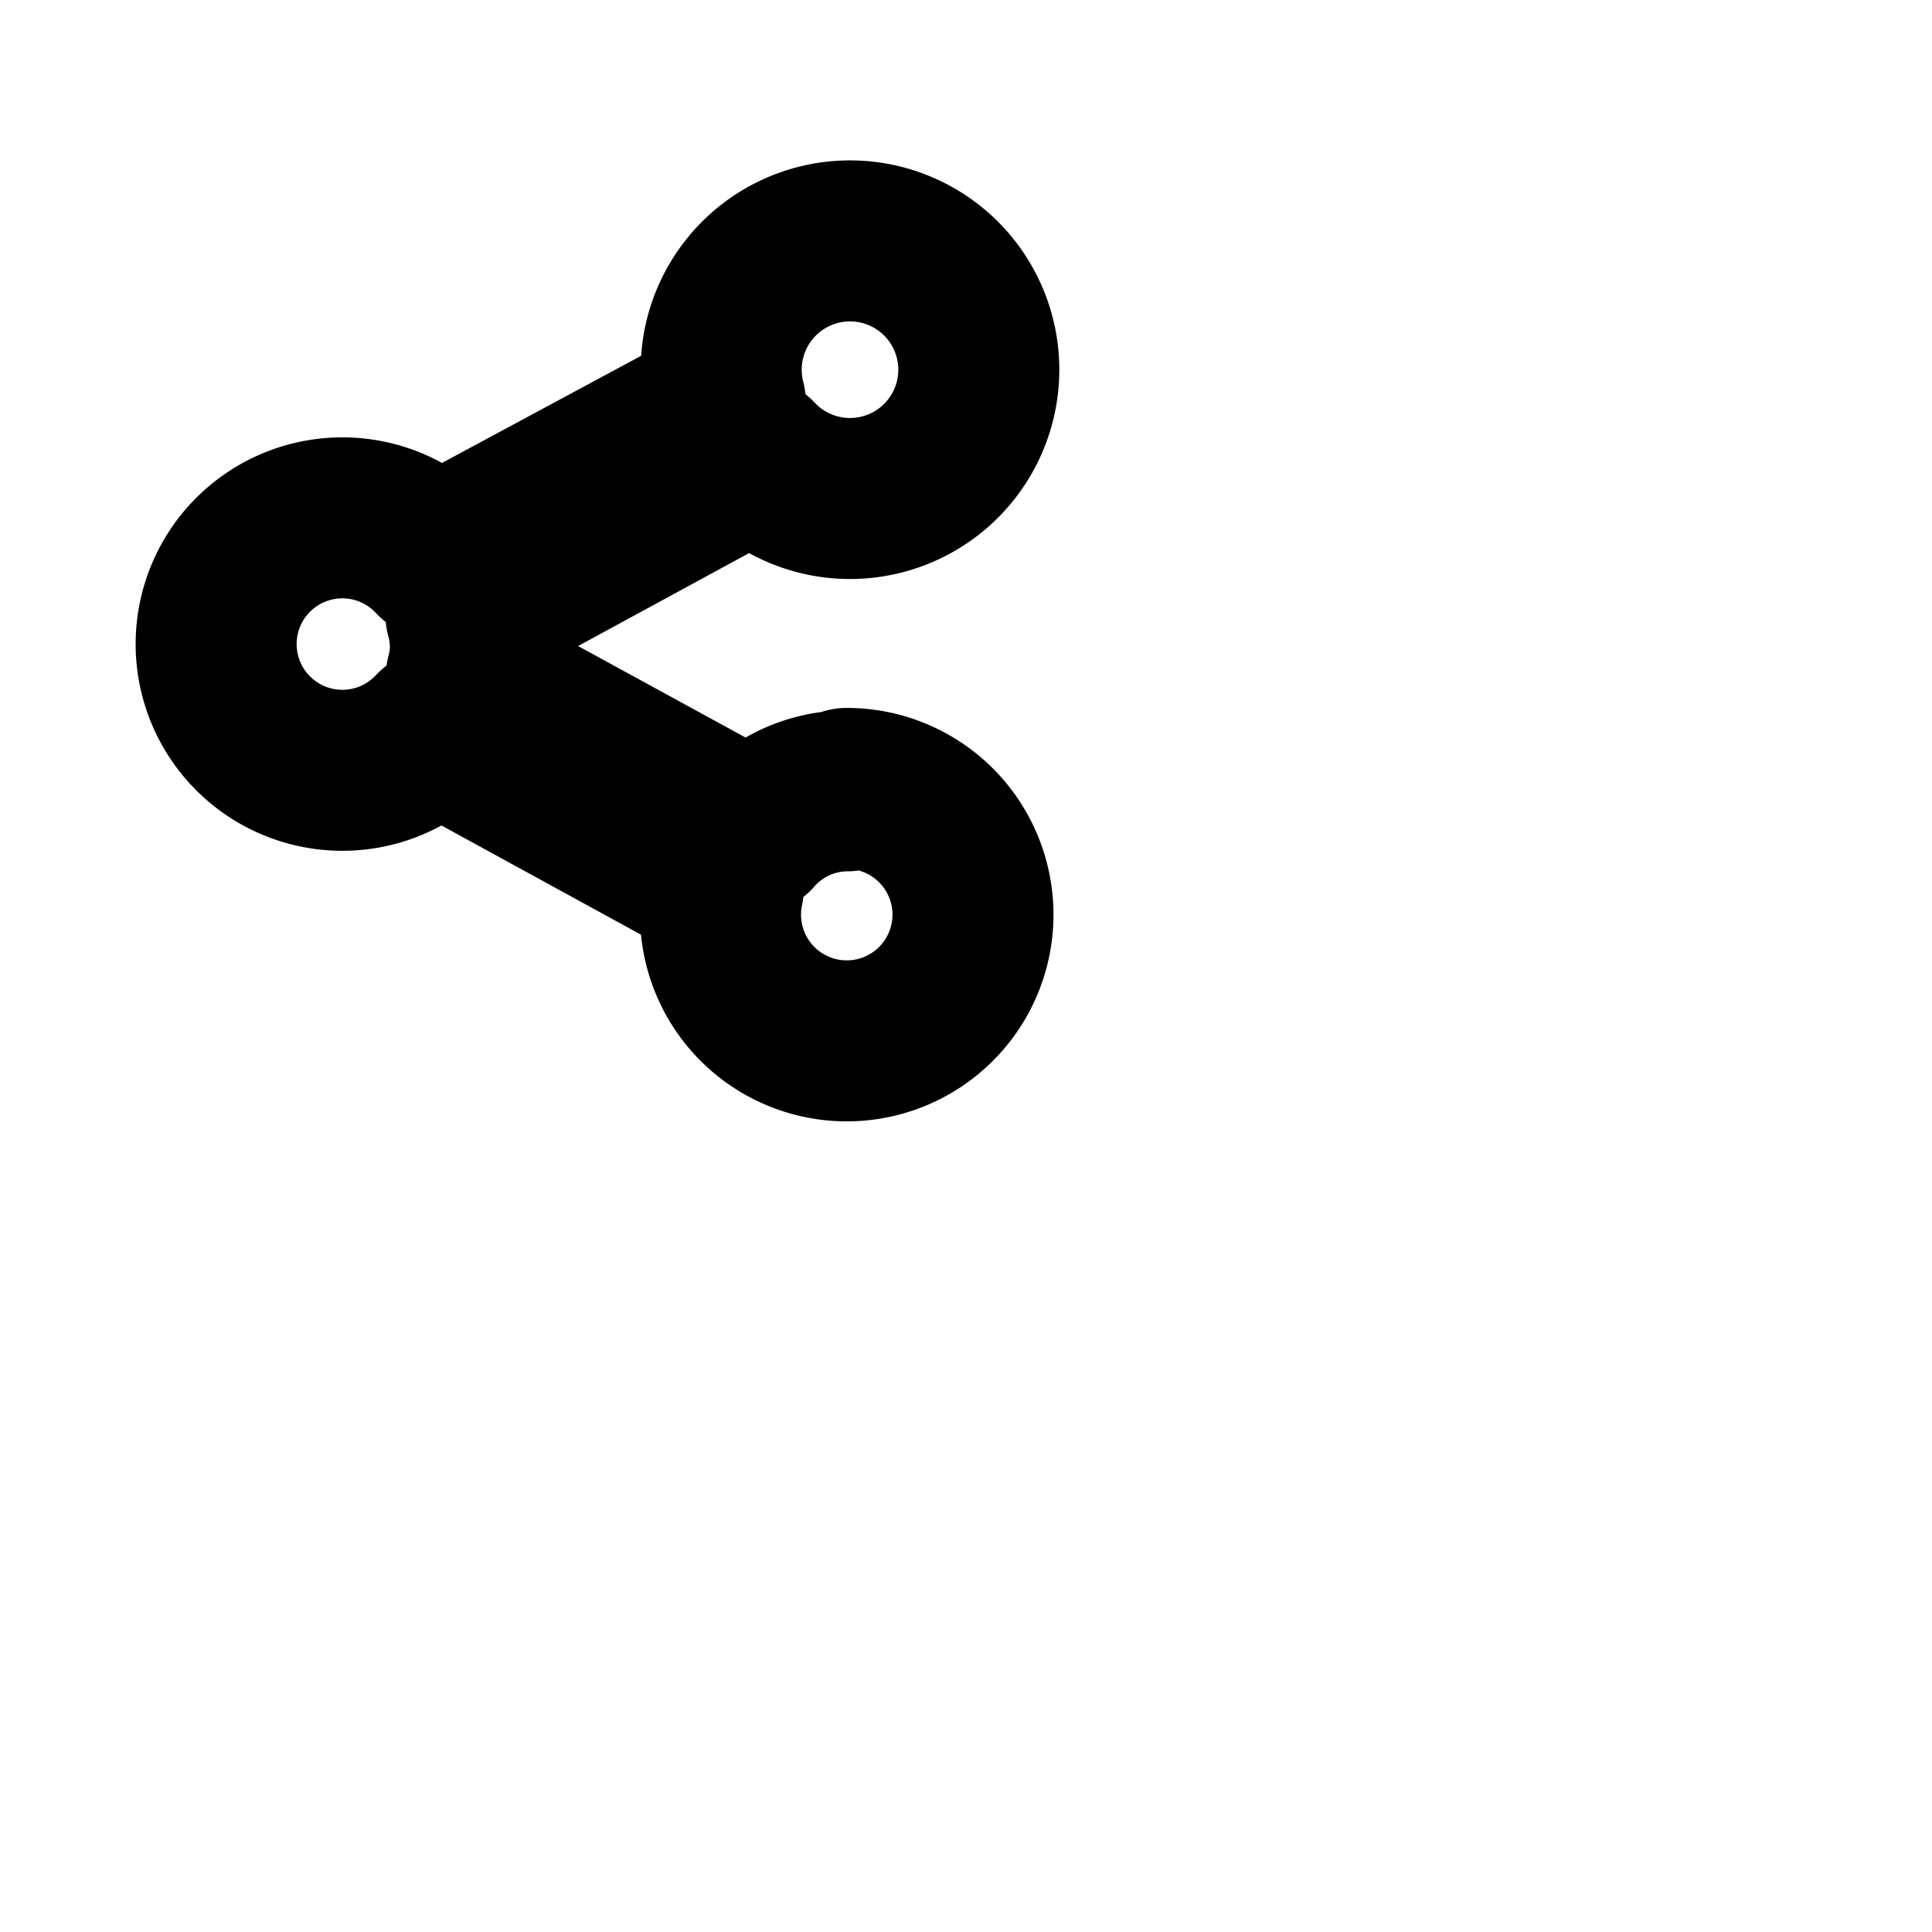 <svg
  xmlns="http://www.w3.org/2000/svg"
  width="24"
  height="24"
  viewBox="0 0 24 24"
  fill="none"
  stroke="currentColor"
  stroke-width="2"
  stroke-linecap="round"
  stroke-linejoin="round"
>
  <path d="M10.523 9.824a1.55 1.55 0 0 0-1.161.532l-3.57-1.95a1.406 1.406 0 0 0-.003-.762l3.602-1.958a1.6 1.6 0 1 0-.381-.693L5.402 6.934a1.568 1.568 0 1 0-.001 2.135l3.585 1.962a1.568 1.568 0 1 0 1.533-1.237h-.002z" />
</svg>
